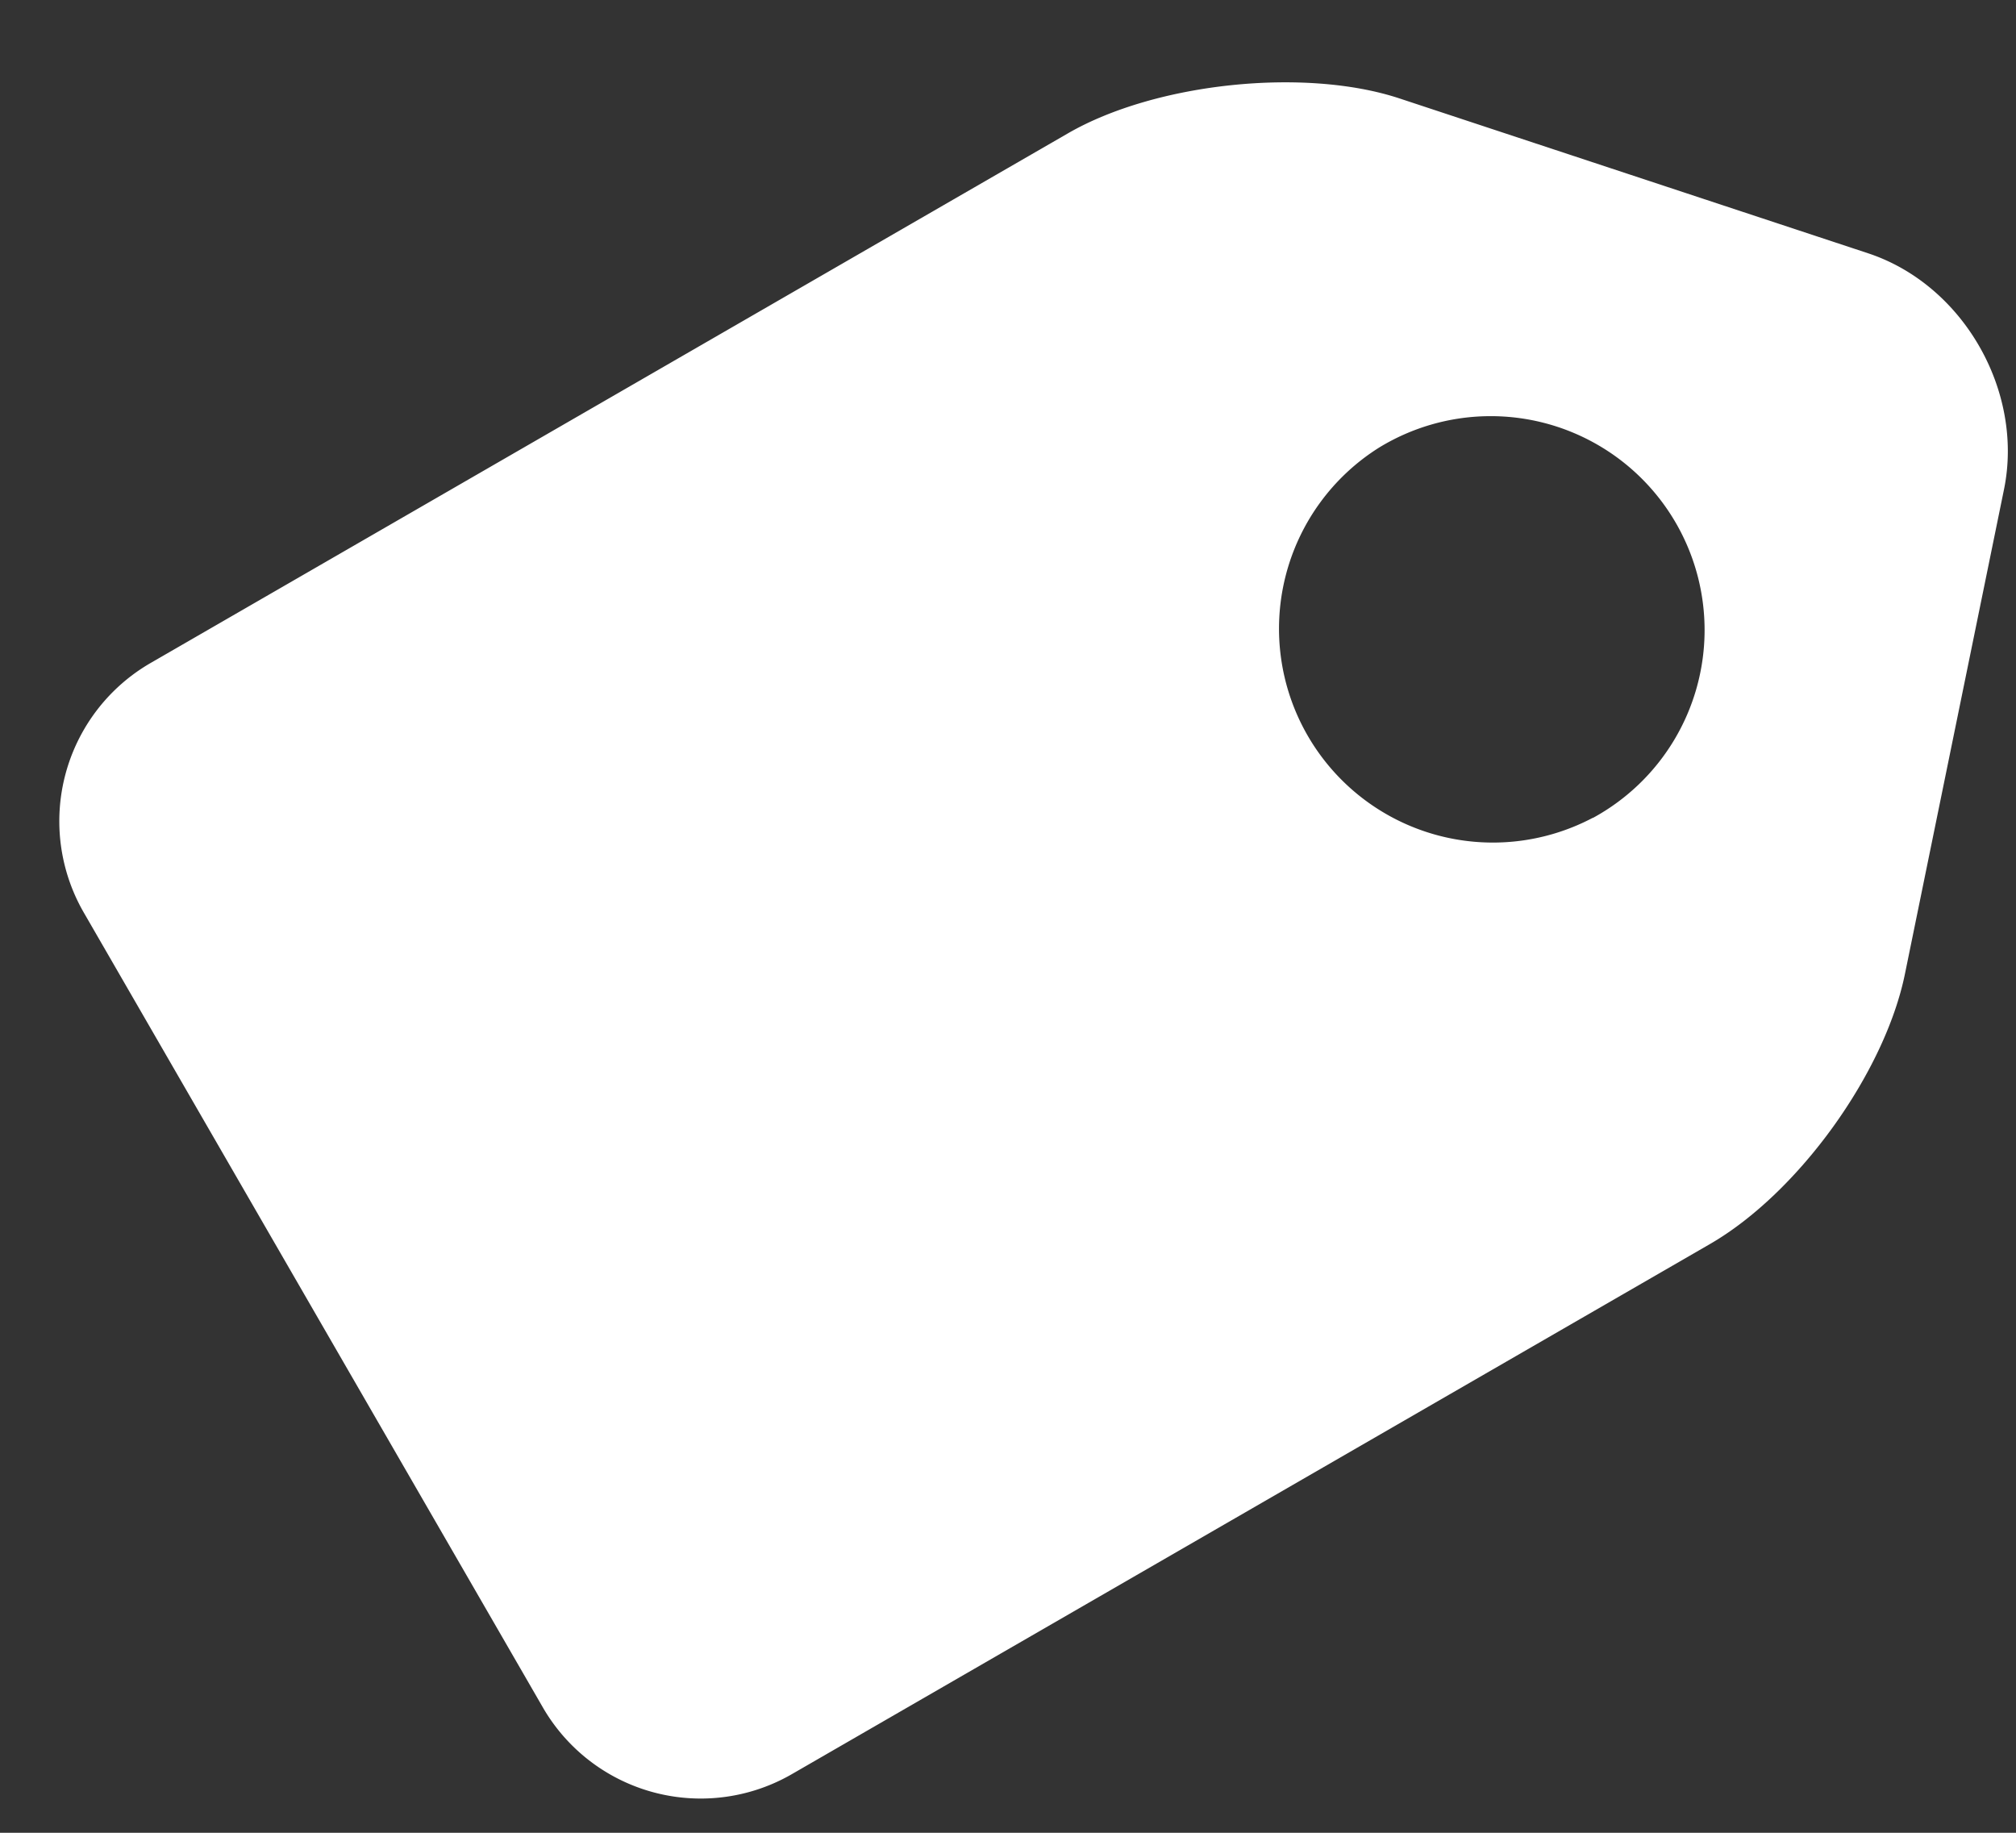 <svg xmlns="http://www.w3.org/2000/svg" width="11" height="10">
  <rect width="100%" height="100%" fill="#333333" stroke="none"/>
  <path fill="#FFF" fill-rule="evenodd" d="M.46 4.984a.997.997 0 0 1 .366-1.369L5.828.727c.479-.276 1.293-.36 1.808-.19l2.557.845c.52.172.85.752.742 1.286l-.541 2.646c-.11.538-.58 1.195-1.066 1.475L4.326 9.677a.995.995 0 0 1-1.368-.368L.46 4.984zm8.231-.521a1.167 1.167 0 1 0-1.166-2.021 1.167 1.167 0 0 0 1.166 2.02z"/>
</svg>
